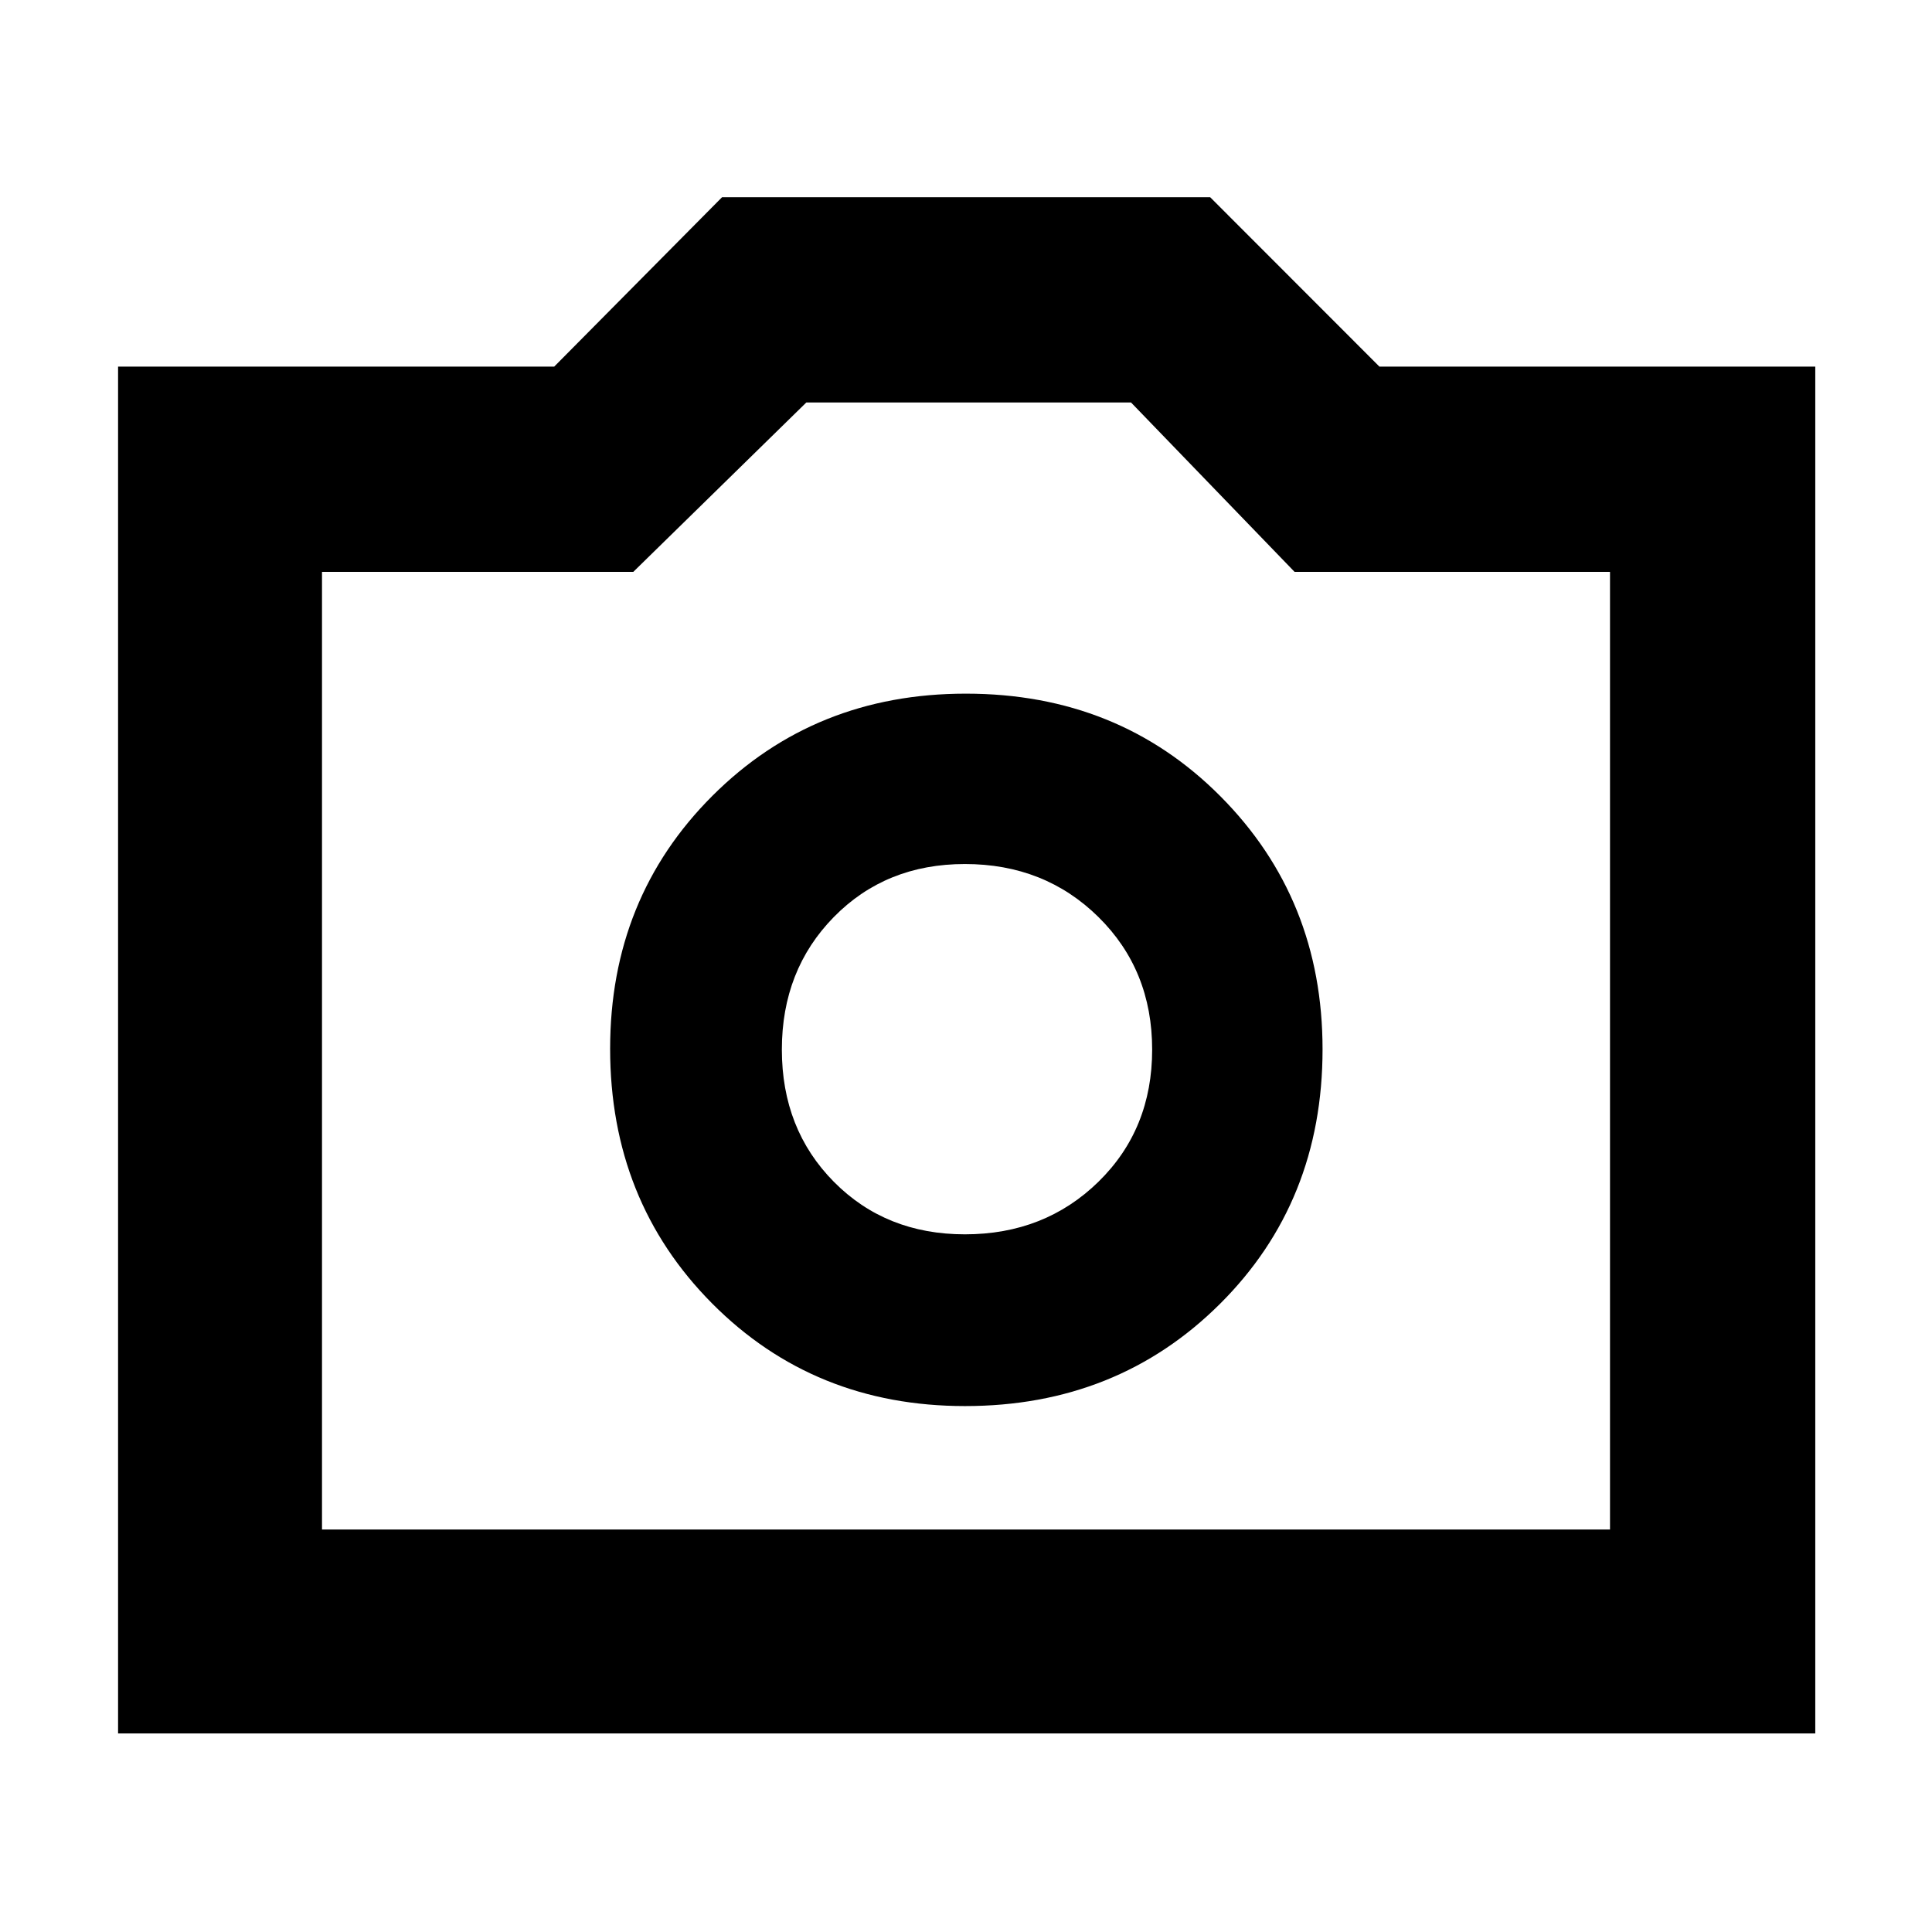 <svg xmlns="http://www.w3.org/2000/svg" height="40" viewBox="0 -960 960 960" width="40"><path d="M479.51-261.33q75.66 0 126.66-50.75t51-126.52q0-74.73-50.75-125.73-50.74-51-126.5-51-75.09 0-125.92 50.76-50.83 50.77-50.83 125.67 0 75.57 50.67 126.57 50.68 51 125.67 51Zm-.05-85.34q-39.29 0-65.13-26.11-25.83-26.12-25.83-65.68t25.83-65.88q25.84-26.33 65.13-26.33 39.63 0 66.34 26.33 26.7 26.32 26.7 65.88 0 39.56-26.7 65.68-26.71 26.11-66.34 26.11Zm-420.79 248v-679.16h216.71l83.4-84.17h242.55l84.1 84.17H902v679.16H58.67ZM160-200h640v-475.83H643.28L562.01-760H400.65l-85.98 84.17H160V-200Zm320-238.5Z"/></svg>